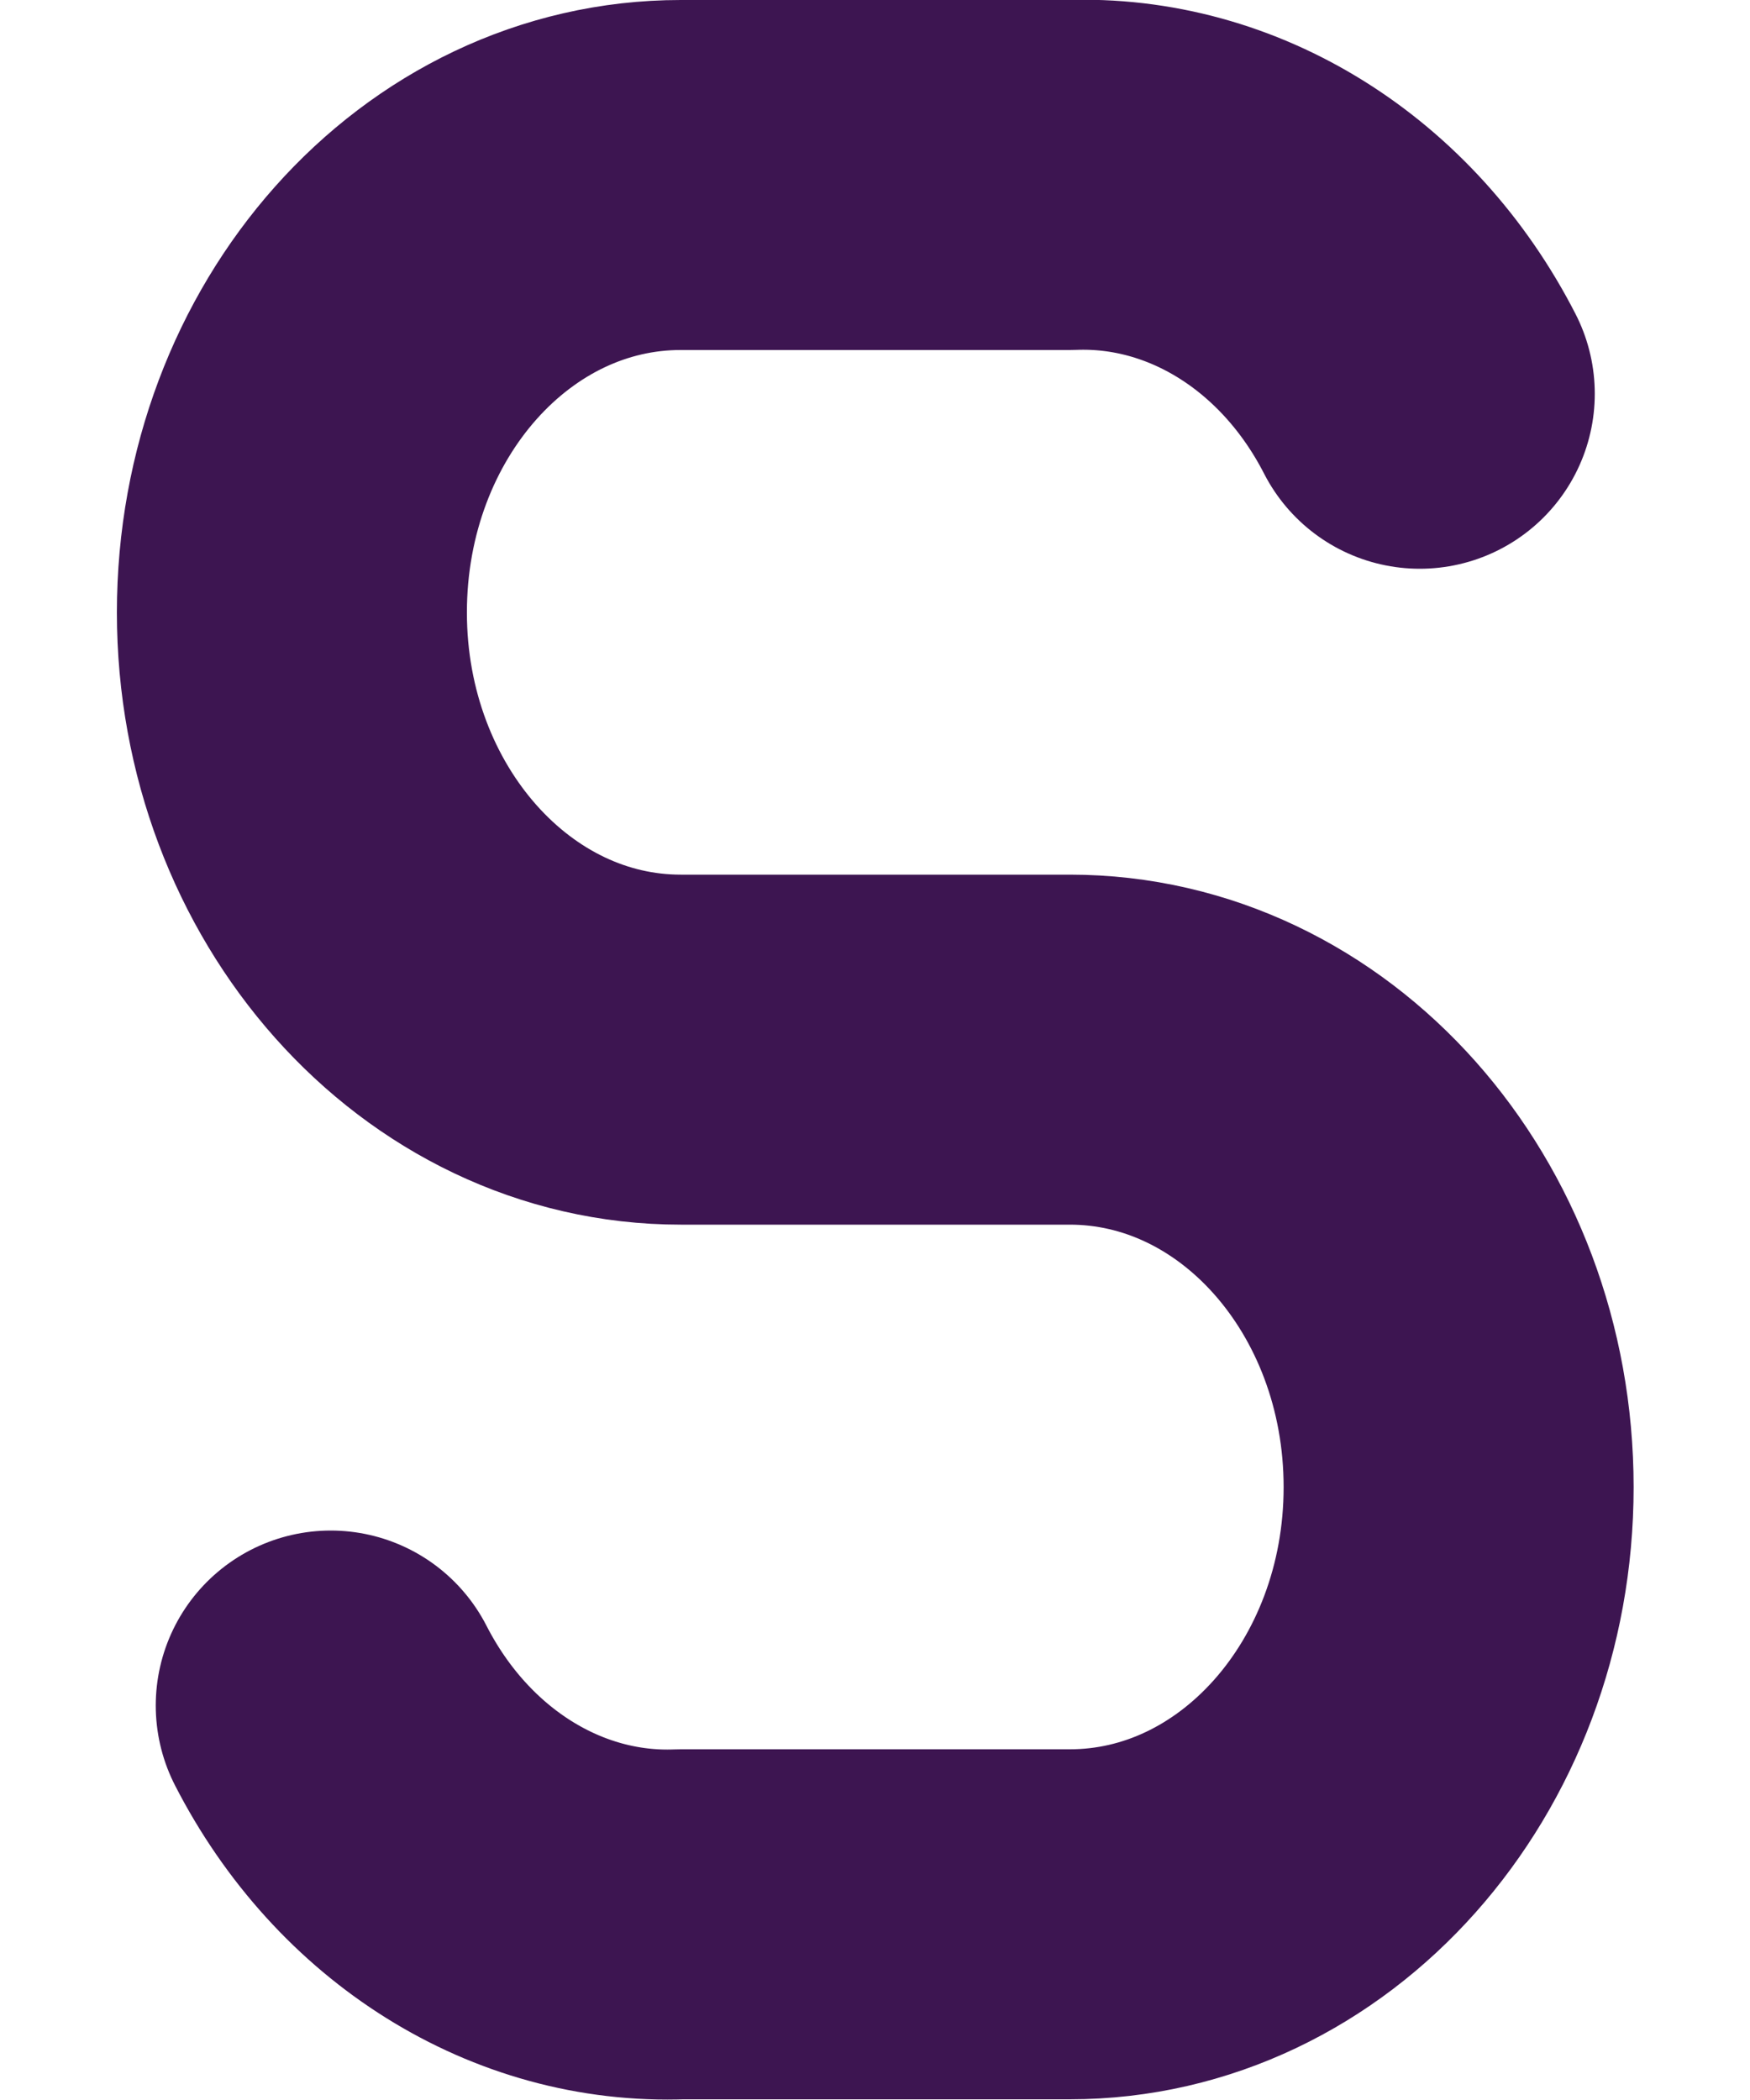 <svg width="10" height="12" viewBox="0 0 10 12" fill="none" xmlns="http://www.w3.org/2000/svg">
<path d="M8.113 2.25C7.703 1.45 6.933 0.968 6.113 1H3.89C2.663 1 1.668 2.116 1.668 3.5C1.668 4.878 2.663 5.998 3.89 5.998H6.113C7.34 5.998 8.335 7.116 8.335 8.498C8.335 9.878 7.34 10.996 6.113 10.996H3.89C3.07 11.028 2.3 10.546 1.89 9.746" stroke="#3D1551" stroke-width="2" stroke-linecap="round" stroke-linejoin="round"/>
</svg>
